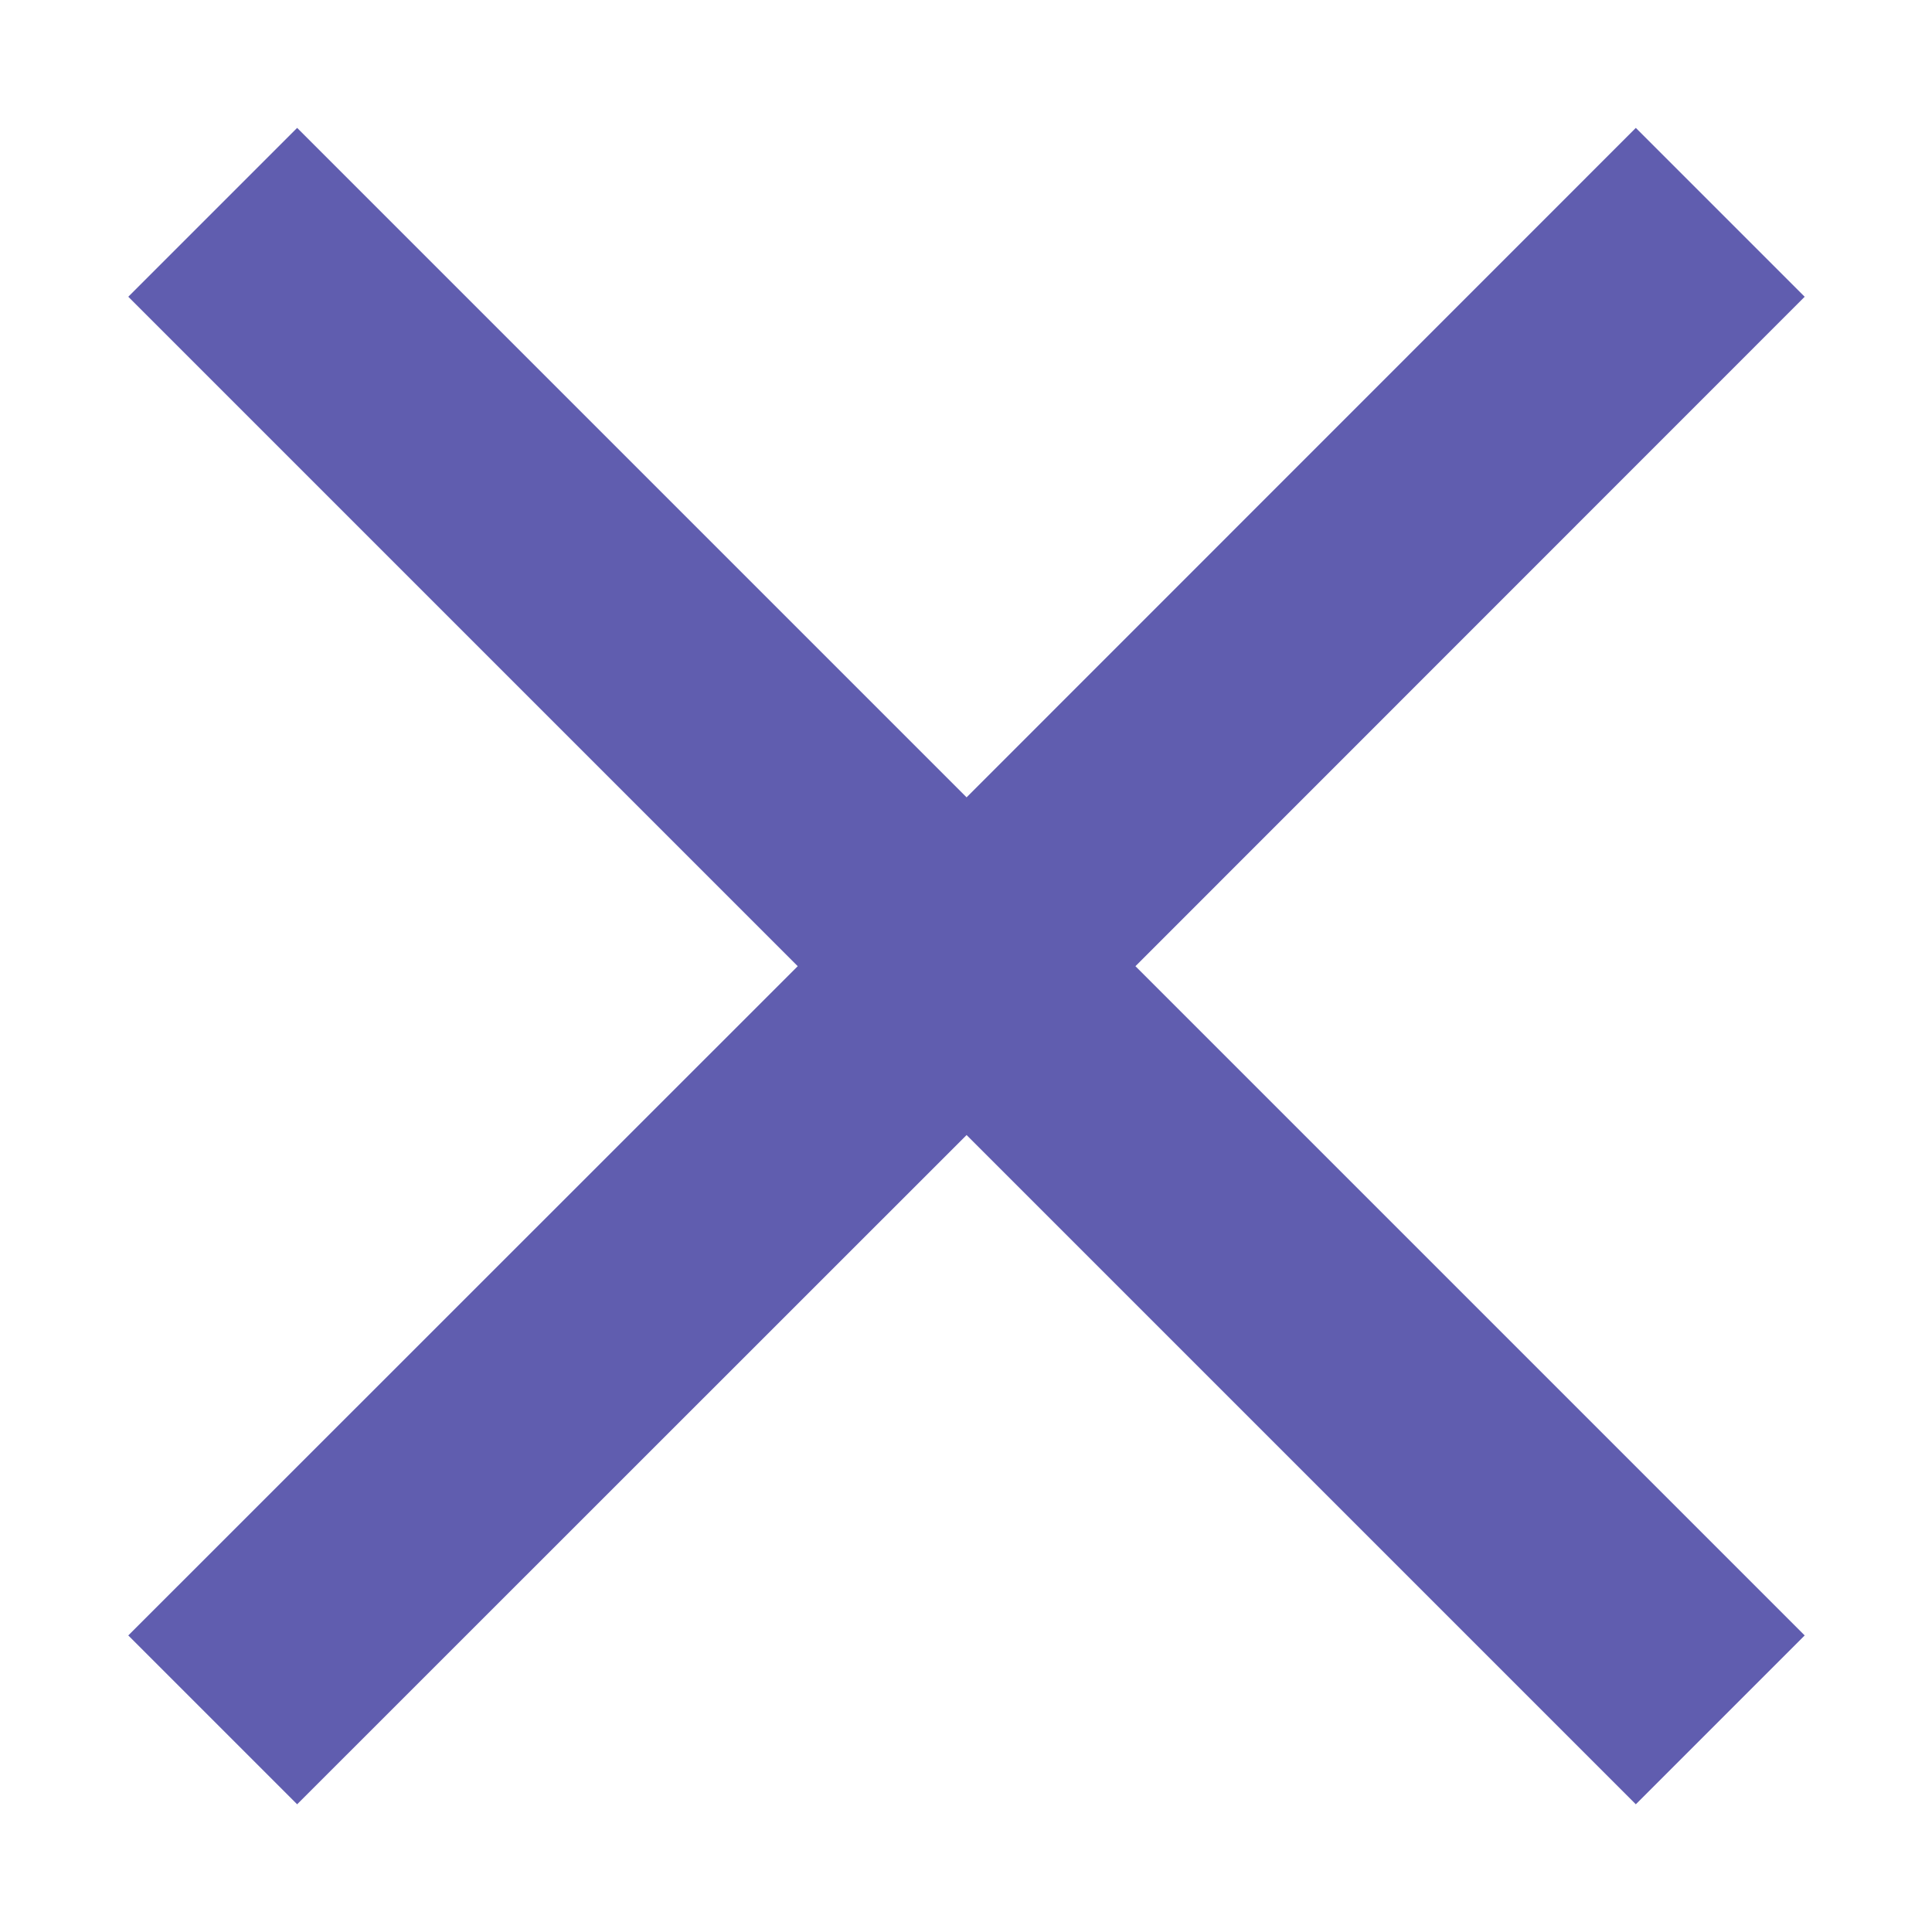 <svg width="10" height="10" viewBox="0 0 10 10" fill="none" xmlns="http://www.w3.org/2000/svg">
<path d="M9.341 1.536L8.467 0.662L5.003 4.127L1.538 0.662L0.664 1.536L4.129 5.001L0.664 8.465L1.538 9.339L5.003 5.875L8.467 9.339L9.341 8.465L5.877 5.001L9.341 1.536Z" fill="#605DAF"/>
</svg>
